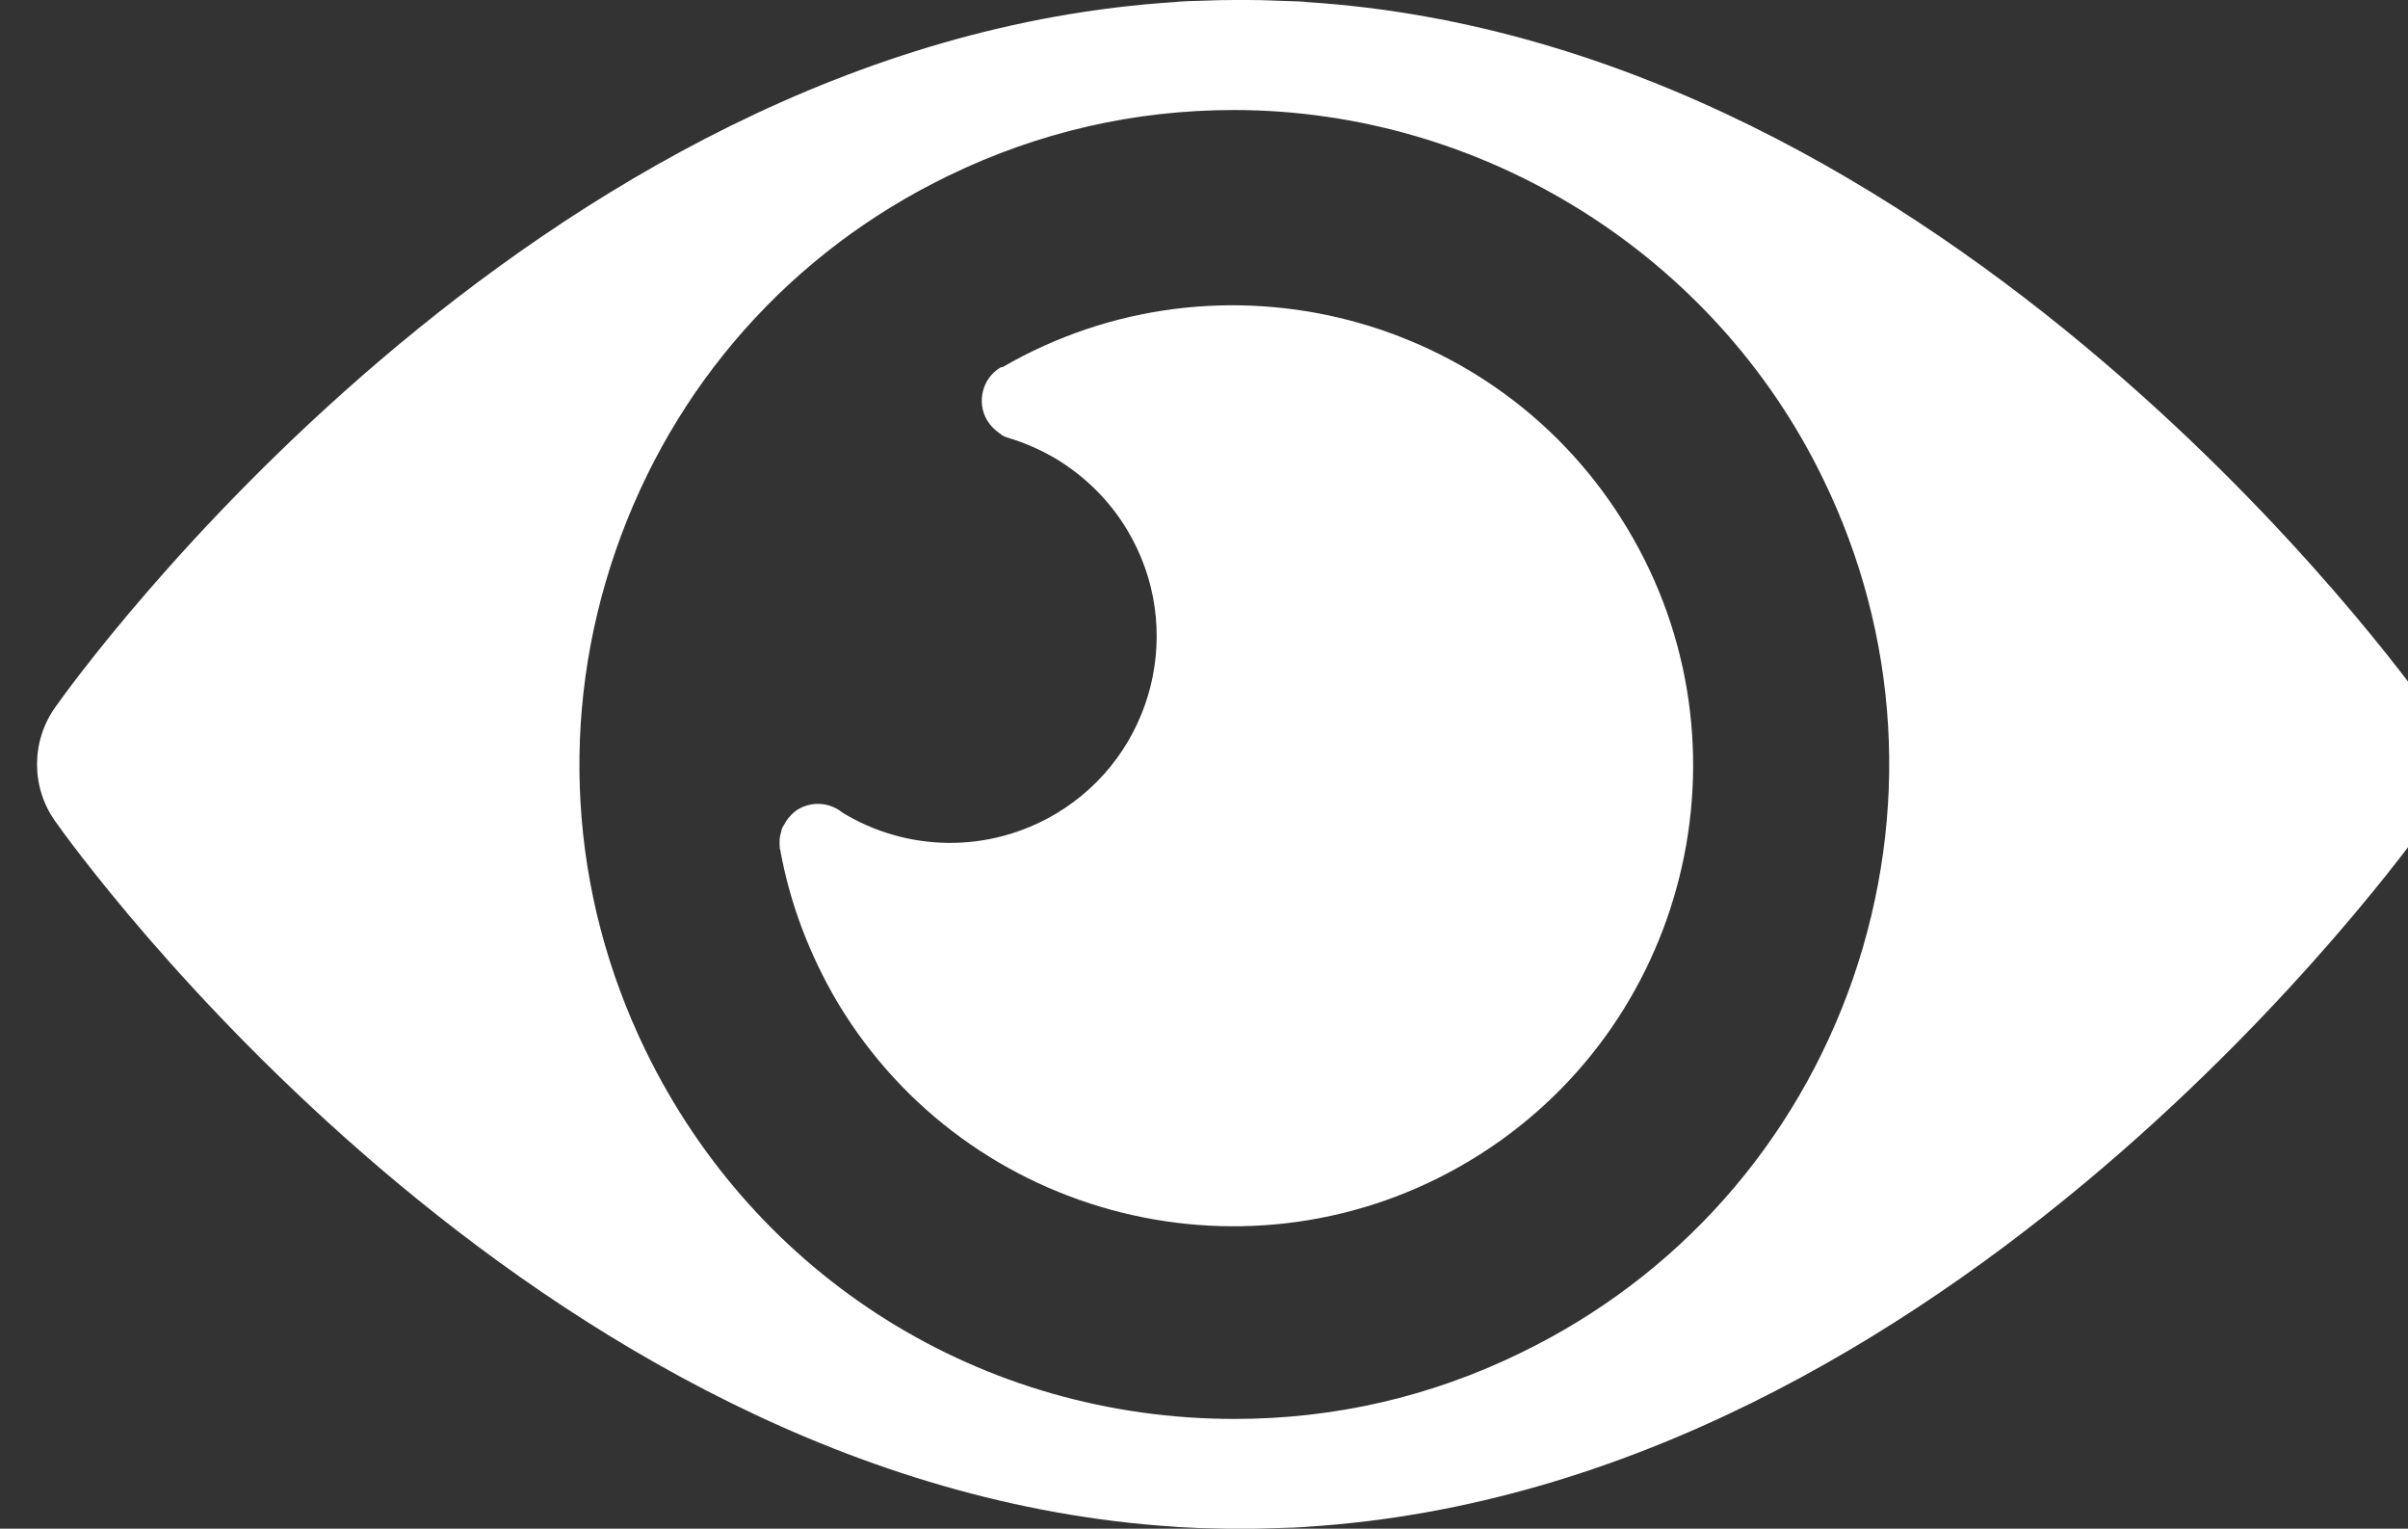 <?xml version="1.0" encoding="utf-8"?>
<!-- Generator: Adobe Illustrator 16.0.4, SVG Export Plug-In . SVG Version: 6.00 Build 0)  -->
<!DOCTYPE svg PUBLIC "-//W3C//DTD SVG 1.1//EN" "http://www.w3.org/Graphics/SVG/1.1/DTD/svg11.dtd">
<svg version="1.1" id="Layer_1" xmlns="http://www.w3.org/2000/svg" xmlns:xlink="http://www.w3.org/1999/xlink" x="0px" y="0px"
	 width="18.389px" height="11.671px" viewBox="0 0 18.389 11.671" enable-background="new 0 0 18.389 11.671" xml:space="preserve">
<rect x="0" y="0" width="18.389" height="11.671" fill="#333333" stroke="none"/>
<g>
	<path fill="#FFFFFF" d="M18.533,5.398C18.386,5.191,14.9,0.332,9.982,0.016c-0.021-0.002-0.037-0.005-0.06-0.005l-0.12-0.004
		c-0.215-0.01-0.422-0.01-0.671,0c-0.014,0-0.087,0.002-0.101,0.004c-0.021,0-0.039,0.003-0.06,0.005
		C4.052,0.33,0.569,5.191,0.423,5.398c-0.187,0.262-0.187,0.613,0,0.874c0.146,0.207,3.63,5.069,8.549,5.384
		c0.021,0.002,0.037,0.004,0.06,0.004l0.124,0.006c0.104,0.002,0.214,0.006,0.32,0.006s0.216-0.004,0.354-0.008
		c0.014,0,0.08-0.002,0.094-0.004c0.021,0,0.037-0.002,0.06-0.004c4.918-0.312,8.401-5.177,8.551-5.384
		C18.718,6.011,18.718,5.66,18.533,5.398 M14.151,7.47c-0.438,1.261-1.338,2.277-2.539,2.859c-0.688,0.336-1.424,0.504-2.184,0.504
		c-1.932,0-3.654-1.078-4.498-2.813C4.346,6.819,4.266,5.462,4.702,4.203c0.437-1.262,1.338-2.279,2.54-2.861
		c0.688-0.334,1.421-0.502,2.18-0.502c1.902,0,3.669,1.104,4.499,2.813C14.506,4.851,14.586,6.208,14.151,7.47"/>
	<path fill="#FFFFFF" d="M7.639,2.806C7.501,2.89,7.456,3.072,7.539,3.21c0.025,0.041,0.057,0.072,0.093,0.097
		c0.018,0.015,0.033,0.026,0.062,0.034c0.138,0.041,0.271,0.1,0.395,0.177c0.205,0.129,0.386,0.306,0.519,0.528
		c0.448,0.746,0.207,1.715-0.54,2.164C7.545,6.522,6.92,6.5,6.435,6.205C6.341,6.128,6.207,6.113,6.094,6.179
		C6.07,6.195,6.047,6.214,6.028,6.238c-0.002,0-0.003,0.004-0.006,0.006C6.01,6.259,6,6.273,5.991,6.291
		C5.982,6.304,5.973,6.32,5.969,6.335C5.966,6.348,5.963,6.357,5.96,6.371C5.958,6.382,5.955,6.392,5.954,6.406
		C5.953,6.431,5.953,6.457,5.955,6.48c0.003,0.002,0,0.004,0.003,0.006c0.072,0.402,0.22,0.799,0.441,1.172
		c1,1.662,3.164,2.201,4.826,1.203s2.202-3.162,1.204-4.824c-0.985-1.647-3.117-2.193-4.773-1.234l0,0
		C7.65,2.802,7.642,2.804,7.639,2.806"/>
</g>
</svg>
